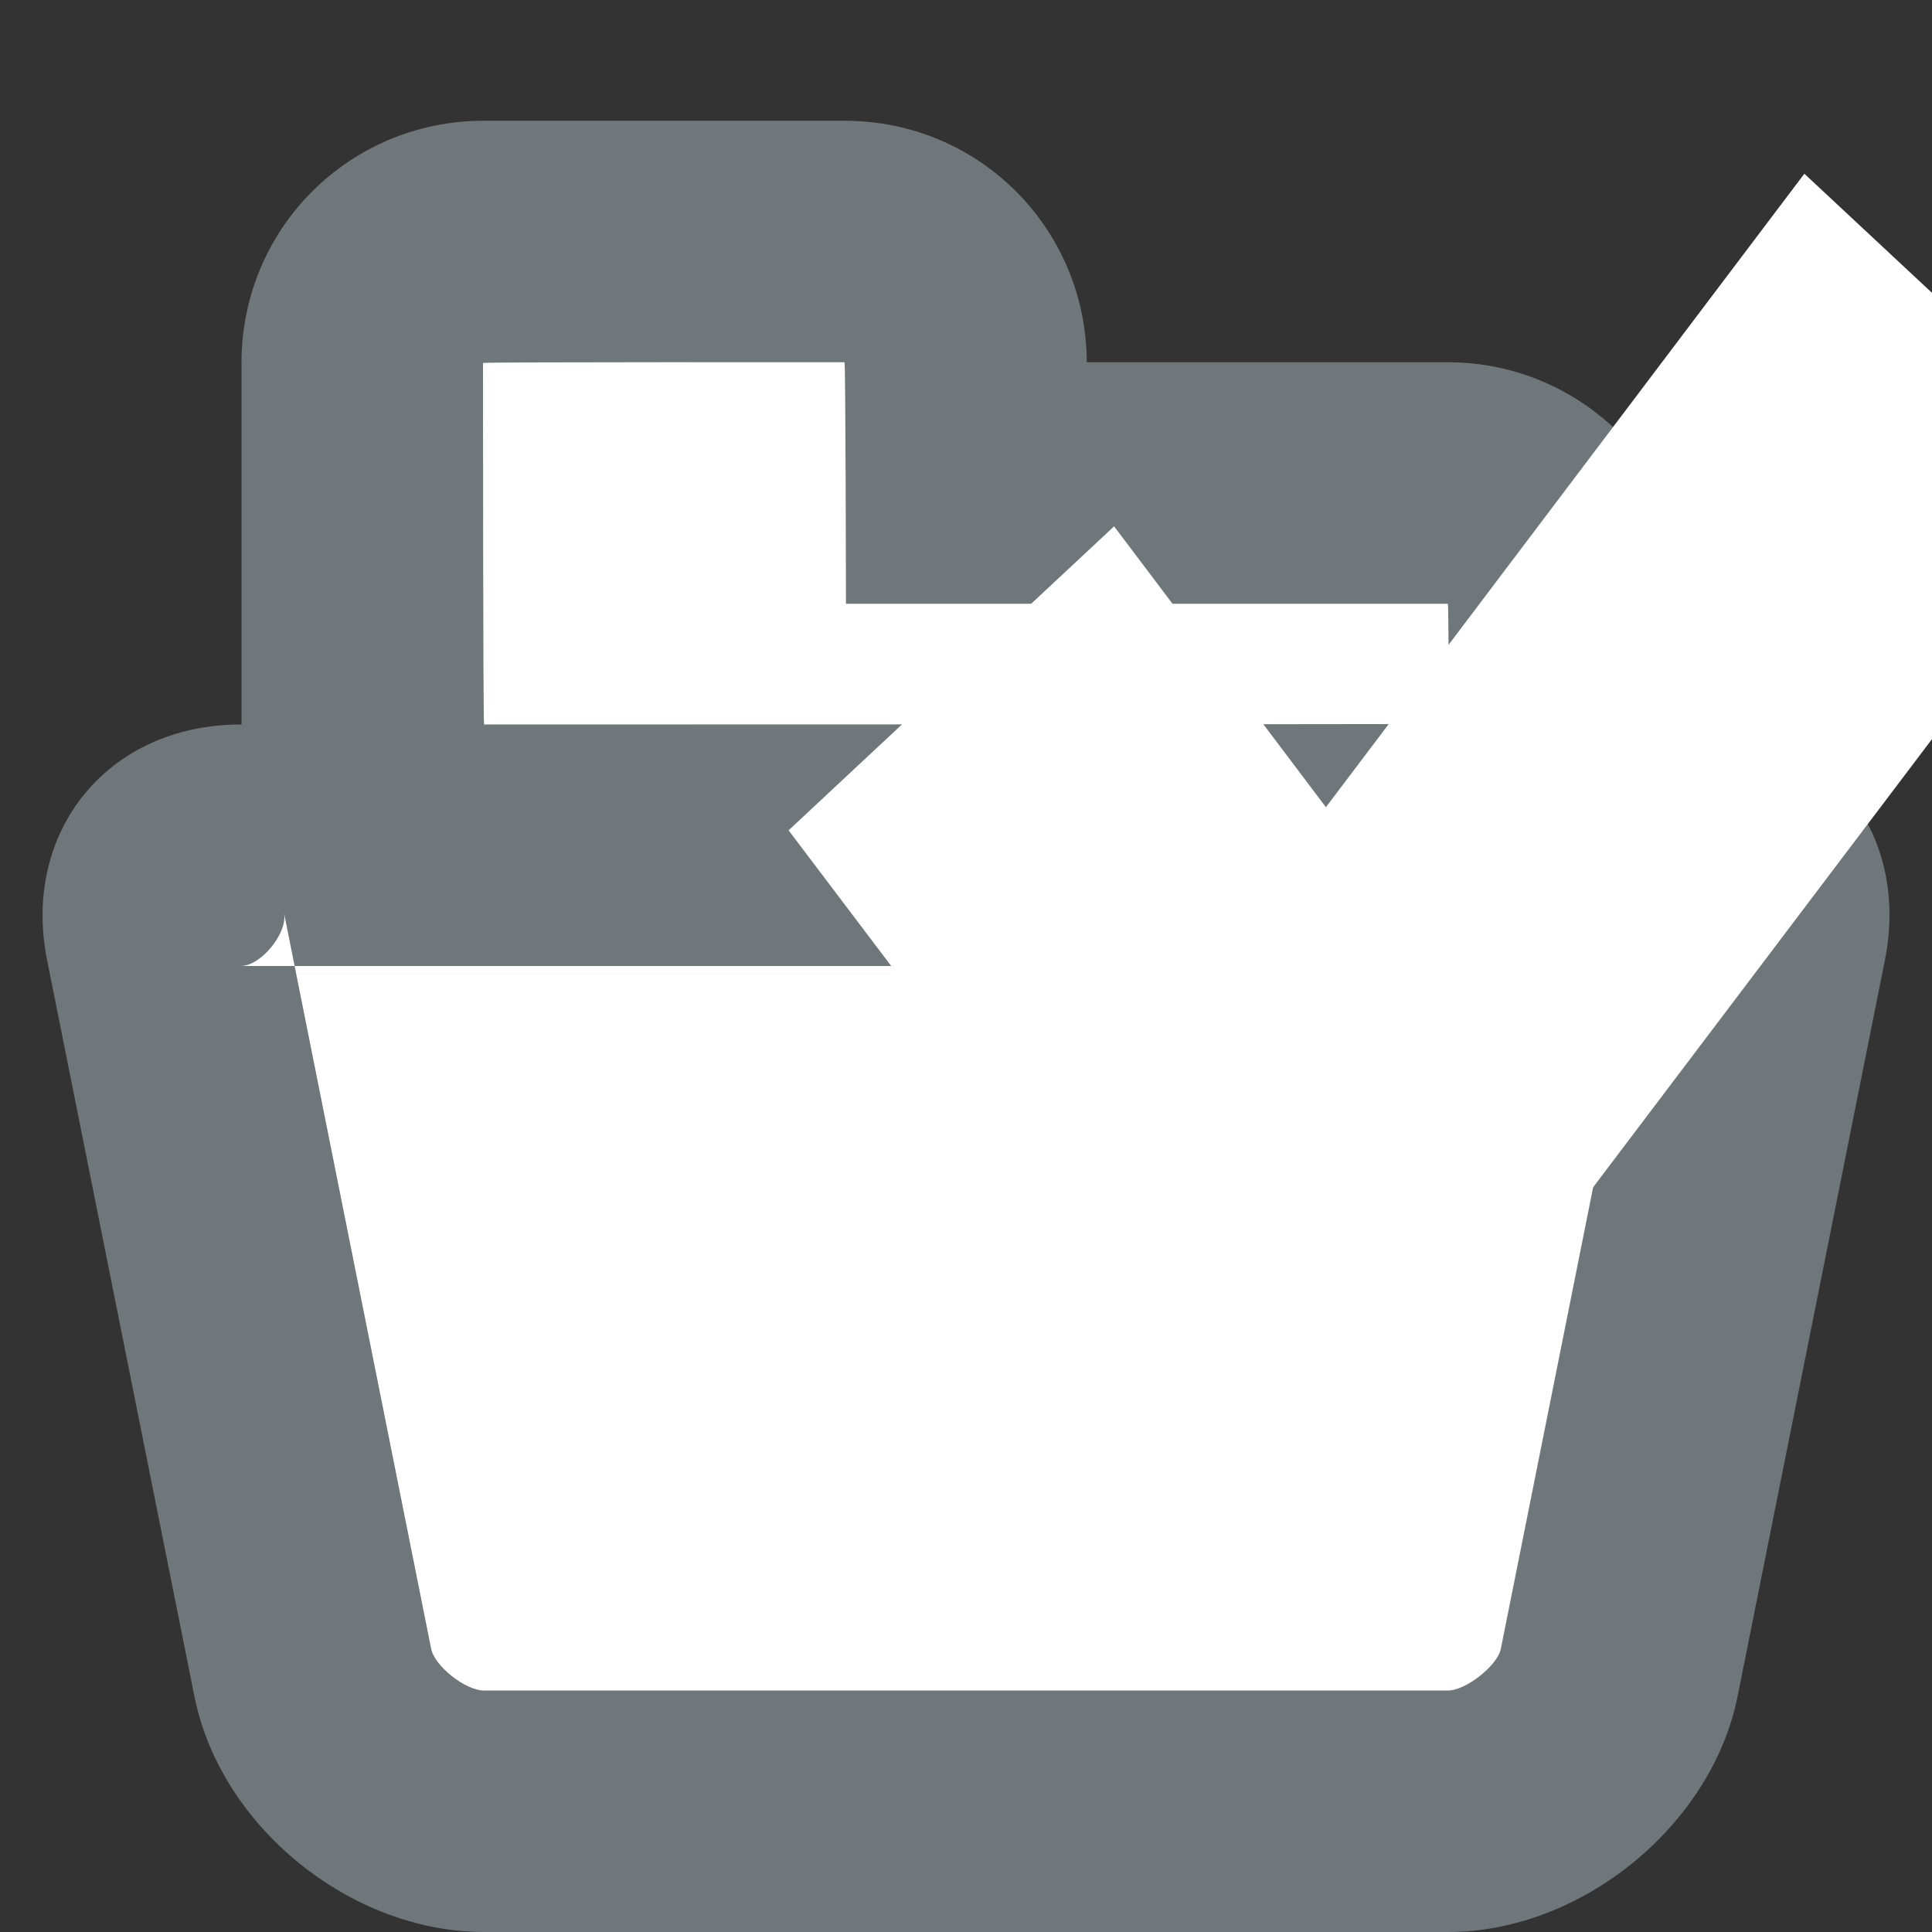 <?xml version="1.0" encoding="UTF-8" standalone="no"?>
<svg width="16px" height="16px" viewBox="0 0 16 16" version="1.1" xmlns="http://www.w3.org/2000/svg" xmlns:xlink="http://www.w3.org/1999/xlink" xmlns:sketch="http://www.bohemiancoding.com/sketch/ns">
    <rect x="0" y="0" width="16" height="16" fill="#333333" stroke="none"/>
    <!-- Generator: Sketch 3.0.4 (8053) - http://www.bohemiancoding.com/sketch -->
    <title>icon-case-done</title>
    <desc>Created with Sketch.</desc>
    <defs></defs>
    <g id="Styles&amp;Elements" stroke="none" stroke-width="1" fill="none" fill-rule="evenodd" sketch:type="MSPage">
        <g id="icon-case-done" sketch:type="MSLayerGroup" transform="translate(0, 1)">
            <path d="M14,5 L14.006,5 C15.105,5 15.825,5.874 15.61,6.952 L14.39,13.048 C14.177,14.113 13.101,15 11.991,15 L4.009,15 C2.902,15 1.825,14.126 1.61,13.048 L0.39,6.952 C0.177,5.887 0.893,5 1.994,5 L2,5 C2,4.998 2,4.996 2,4.994 L2,2.006 C2,0.887 2.898,0 4.006,0 L6.994,0 C8.111,0 8.997,0.895 9,2 L11.991,2 C13.098,2 14,2.898 14,4.005 L14,4.995 C14,4.997 14,4.998 14,5 L14,5 Z" id="Rectangle-49" fill="#6F777B" sketch:type="MSShapeGroup"></path>
            <path d="M14.006,7 C13.845,7 13.616,6.721 13.648,6.56 L12.429,12.656 C12.403,12.789 12.144,13 11.991,13 L4.009,13 C3.851,13 3.599,12.795 3.571,12.656 L2.352,6.56 C2.385,6.726 2.161,7 1.994,7 L14.006,7 L14.006,7 Z M4,2.006 C4,1.997 6.994,2 6.994,2 C7.003,2 7.006,4 7.006,4 L9,4 L11.991,4 C11.996,4 12,4.995 12,4.995 C12,4.999 4.009,5 4.009,5 C4,5 4,2.006 4,2.006 Z" id="Path" fill="#FFFFFF" sketch:type="MSShapeGroup"></path>
            <path d="M10.98,10.102 L16.297,3.07 L15.072,1.927 L10.98,7.345 L9.097,4.848 L7.872,5.992 L10.98,10.102 Z" id="Path" stroke="#FFFFFF" stroke-width="2" fill="#6F777B" sketch:type="MSShapeGroup"></path>
        </g>
    </g>
</svg>